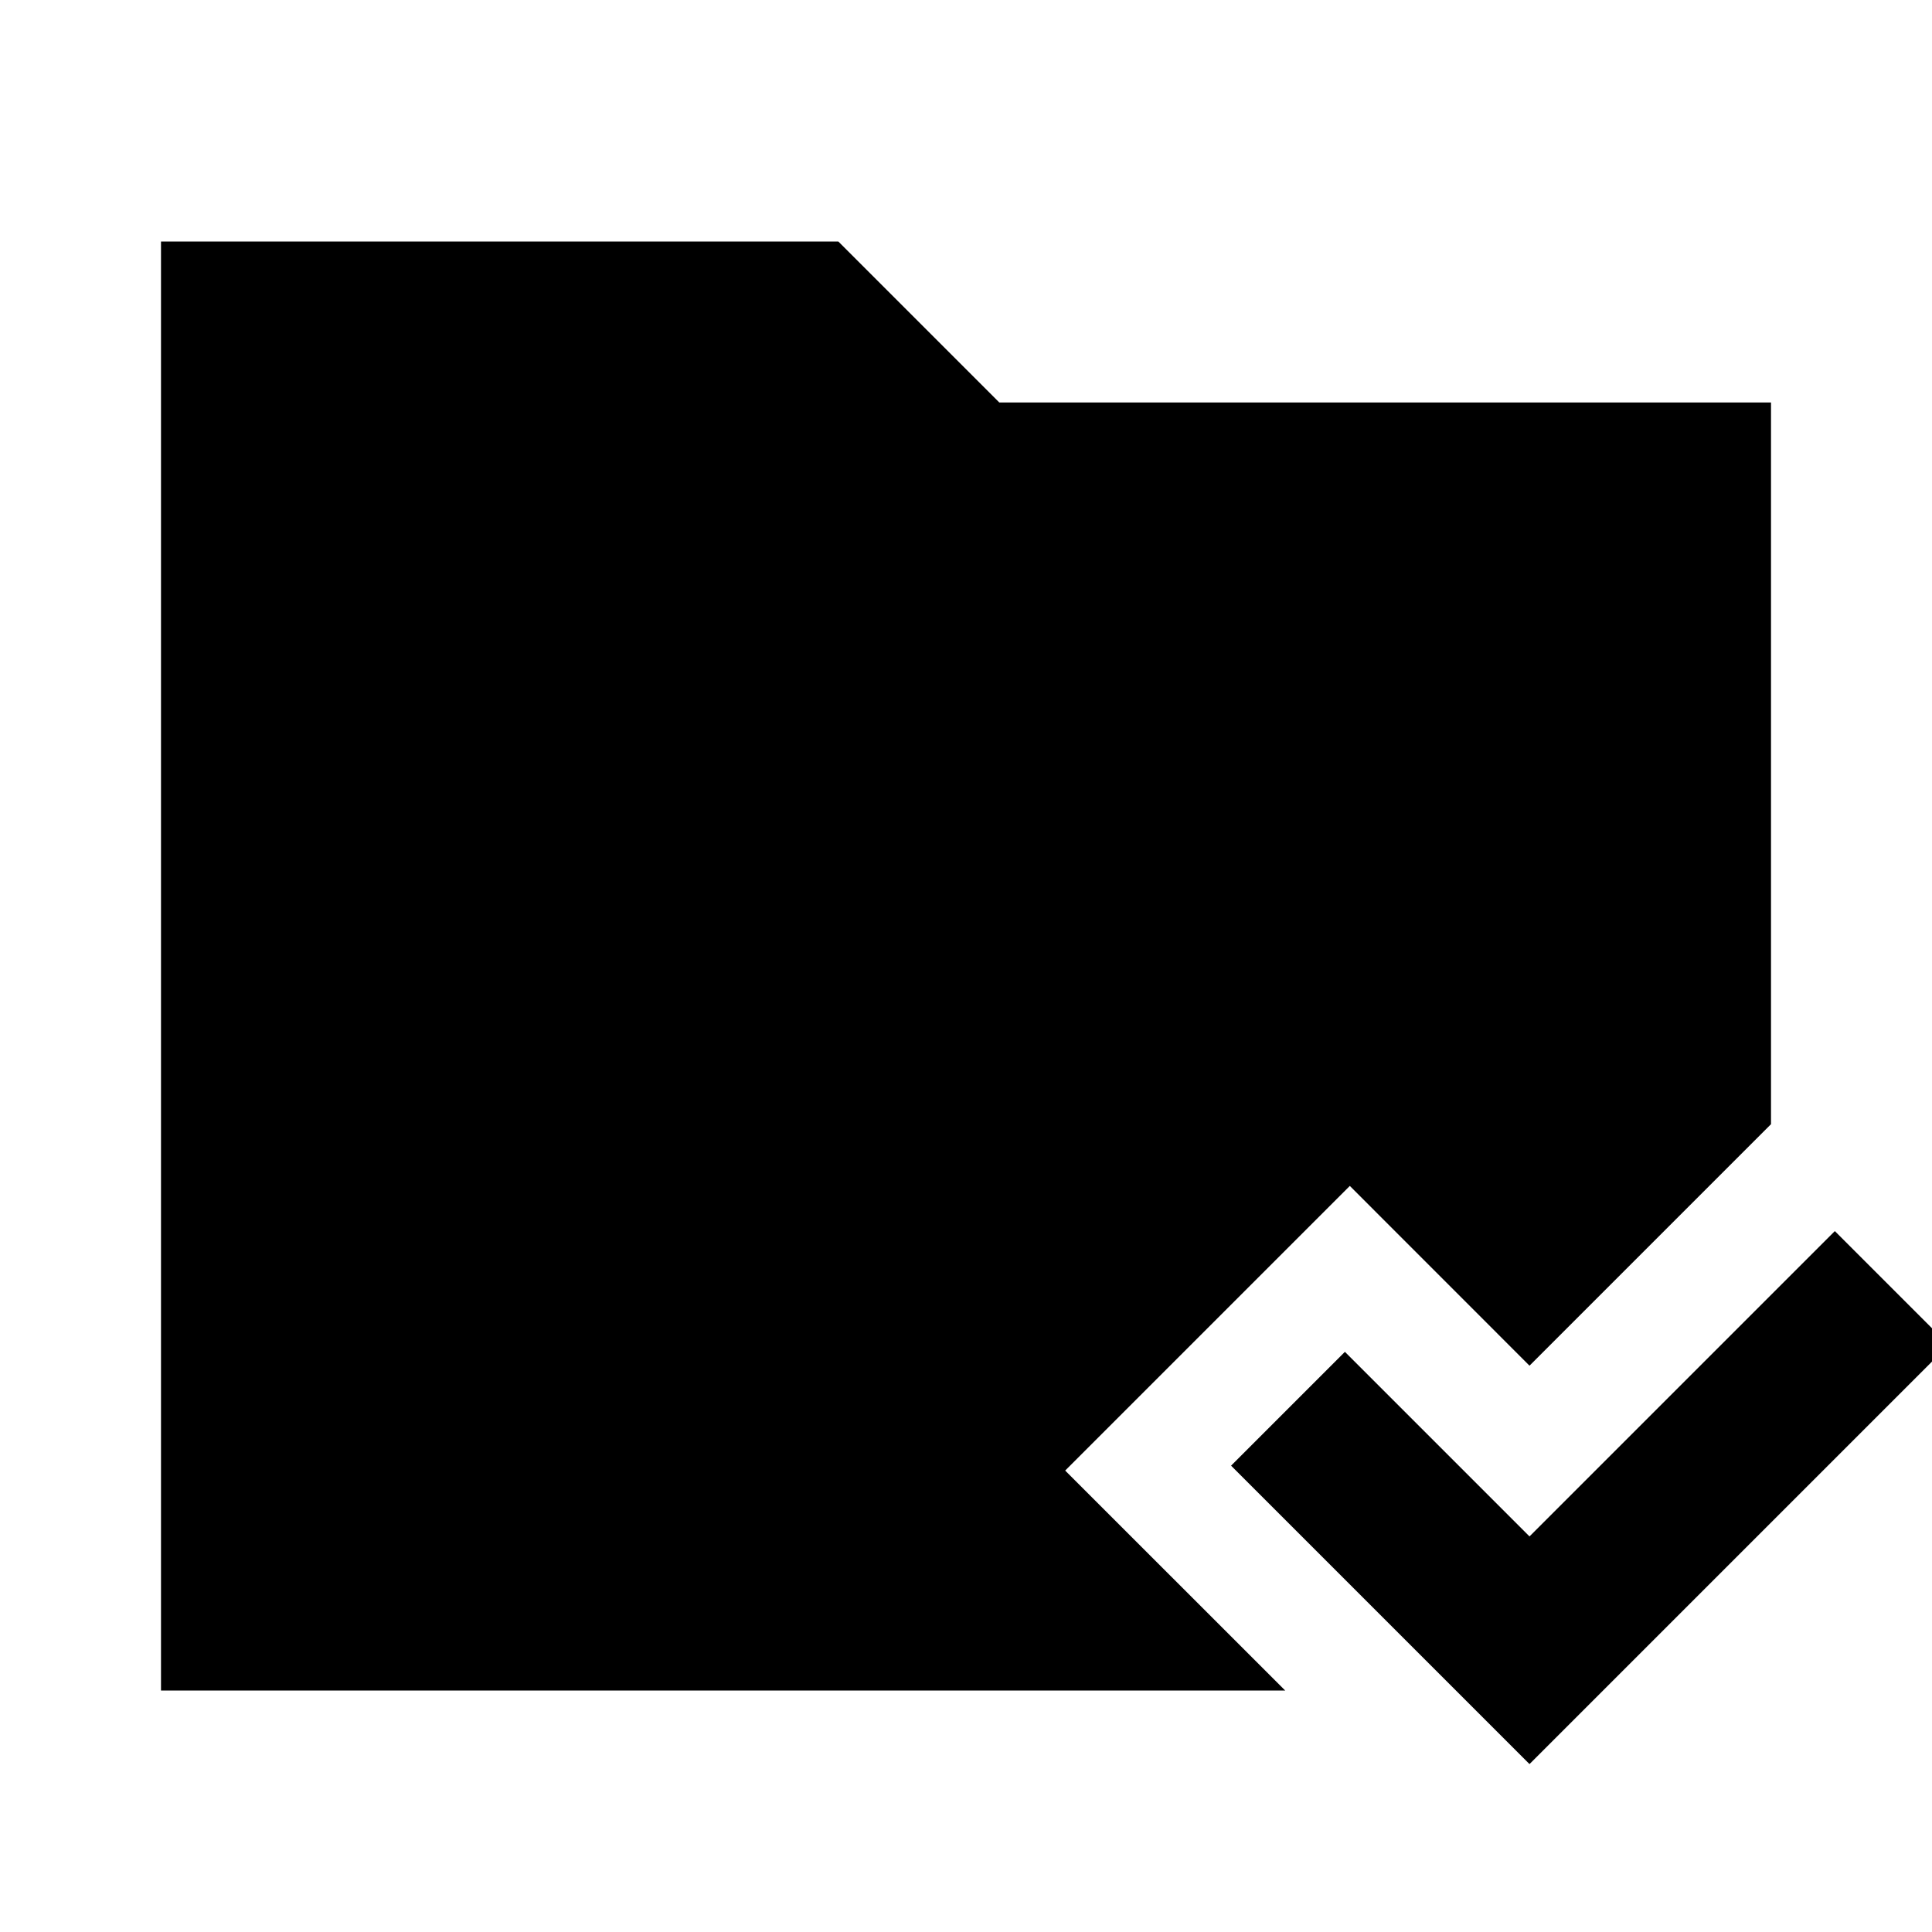 <svg xmlns="http://www.w3.org/2000/svg" width="24" height="24" fill="none">
  <g fill="currentColor" clip-path="url(#a)">
    <path
      d="M10.414 3H2v18h13.965l-2.733-2.732 3.536-3.536L19 16.965l3-3V5h-9.586z"
    />
    <path
      d="m19 21.914 5.207-5.207-1.414-1.414L19 19.086l-2.293-2.293-1.414 1.414z"
    />
  </g>
  <defs>
    <clipPath id="a"><path fill="currentColor" d="M0 0h24v24H0z" /></clipPath>
  </defs>
</svg>
